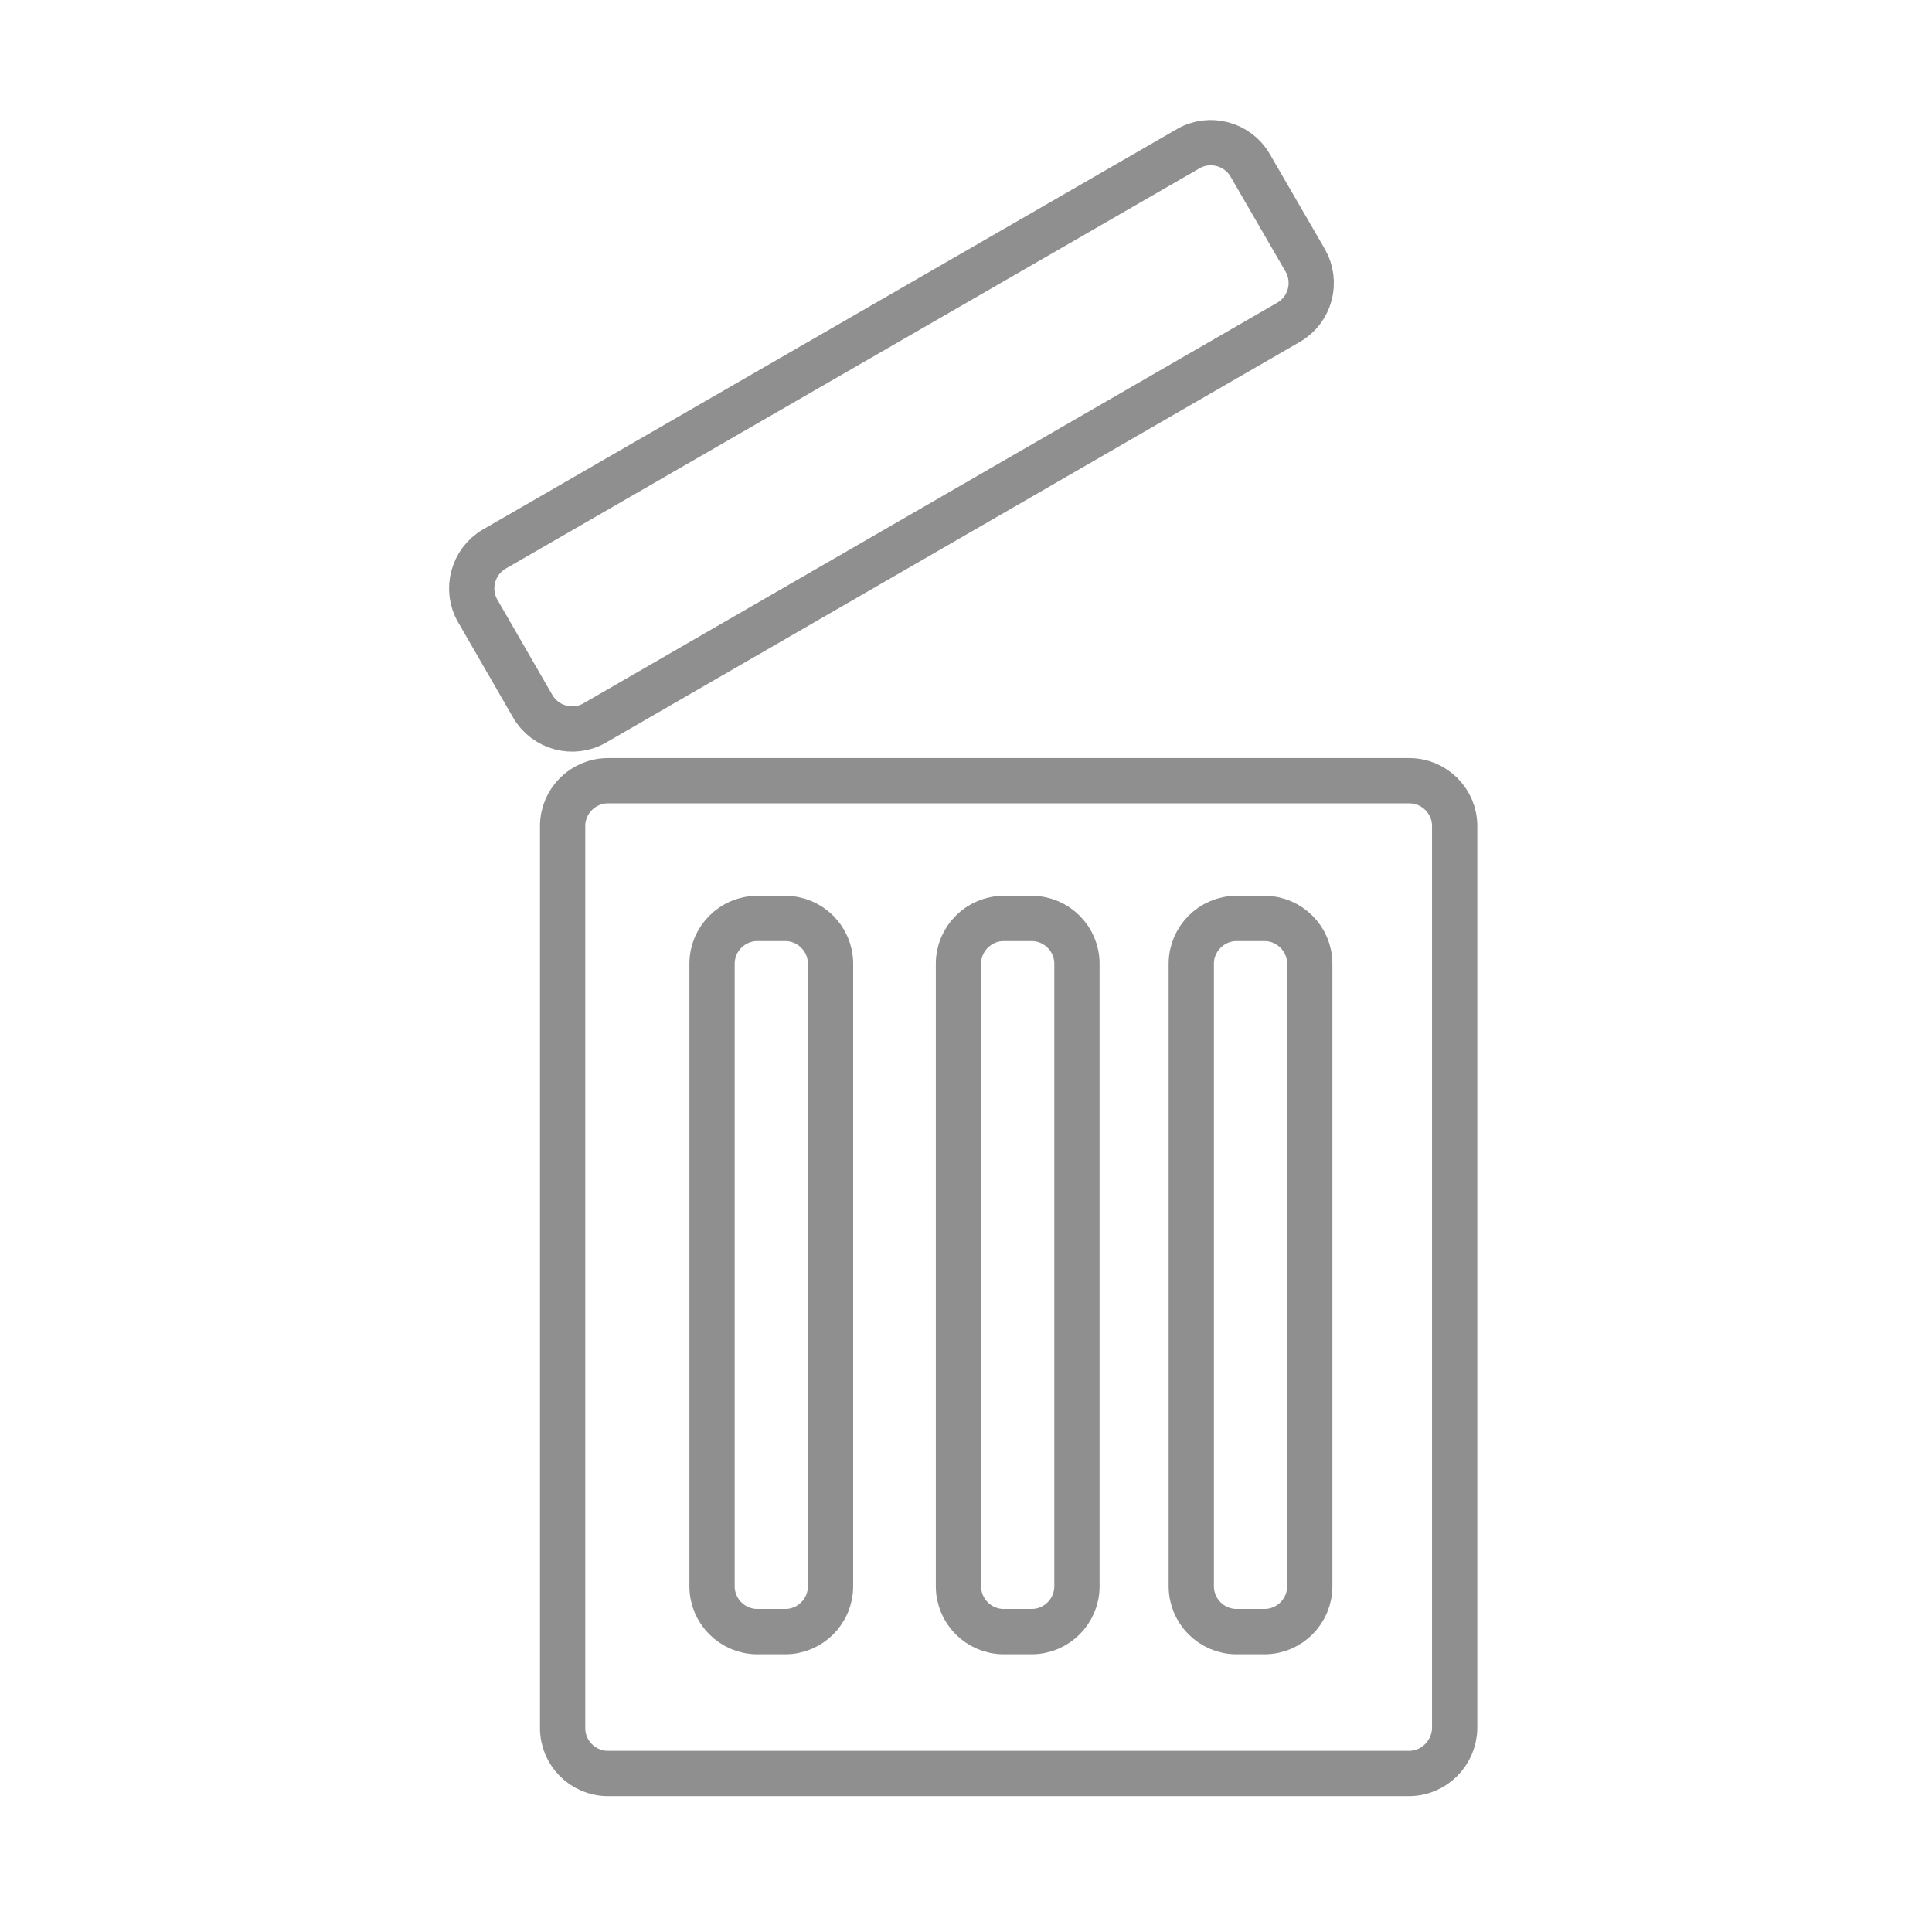 <?xml version="1.0" encoding="utf-8"?>
<!-- Generator: Adobe Illustrator 20.1.0, SVG Export Plug-In . SVG Version: 6.00 Build 0)  -->
<svg version="1.1" id="Layer_1" xmlns="http://www.w3.org/2000/svg" xmlns:xlink="http://www.w3.org/1999/xlink" x="0px" y="0px"
	 viewBox="0 0 512 512" style="enable-background:new 0 0 512 512;" xml:space="preserve">
<style type="text/css">
	.st0{fill:none;stroke:#8F8F8F;stroke-width:12;stroke-miterlimit:10;}
</style>
<g id="Layer_1_1_">
</g>
<path class="st0" d="M373.4,470H161.1c-6.6,0-12-5.4-12-12V218.9c0-6.6,5.4-12,12-12h212.4c6.6,0,12,5.4,12,12V458
	C385.4,464.6,380,470,373.4,470z"/>
<path class="st0" d="M208.1,432.4h-7.4c-6.6,0-12-5.4-12-12v-165c0-6.6,5.4-12,12-12h7.4c6.6,0,12,5.4,12,12v165
	C220.1,427,214.7,432.4,208.1,432.4z"/>
<path class="st0" d="M273.4,432.4H266c-6.6,0-12-5.4-12-12v-165c0-6.6,5.4-12,12-12h7.4c6.6,0,12,5.4,12,12v165
	C285.4,427,280,432.4,273.4,432.4z"/>
<path class="st0" d="M335.1,432.4h-7.4c-6.6,0-12-5.4-12-12v-165c0-6.6,5.4-12,12-12h7.4c6.6,0,12,5.4,12,12v165
	C347.1,427,341.7,432.4,335.1,432.4z"/>
<path class="st0" d="M341.5,85.4L157.6,191.6c-5.7,3.3-13.1,1.3-16.4-4.4l-14.6-25.3c-3.3-5.7-1.3-13.1,4.4-16.4L314.9,39.4
	c5.7-3.3,13.1-1.3,16.4,4.4L345.9,69C349.2,74.8,347.2,82.1,341.5,85.4z"/>
</svg>
